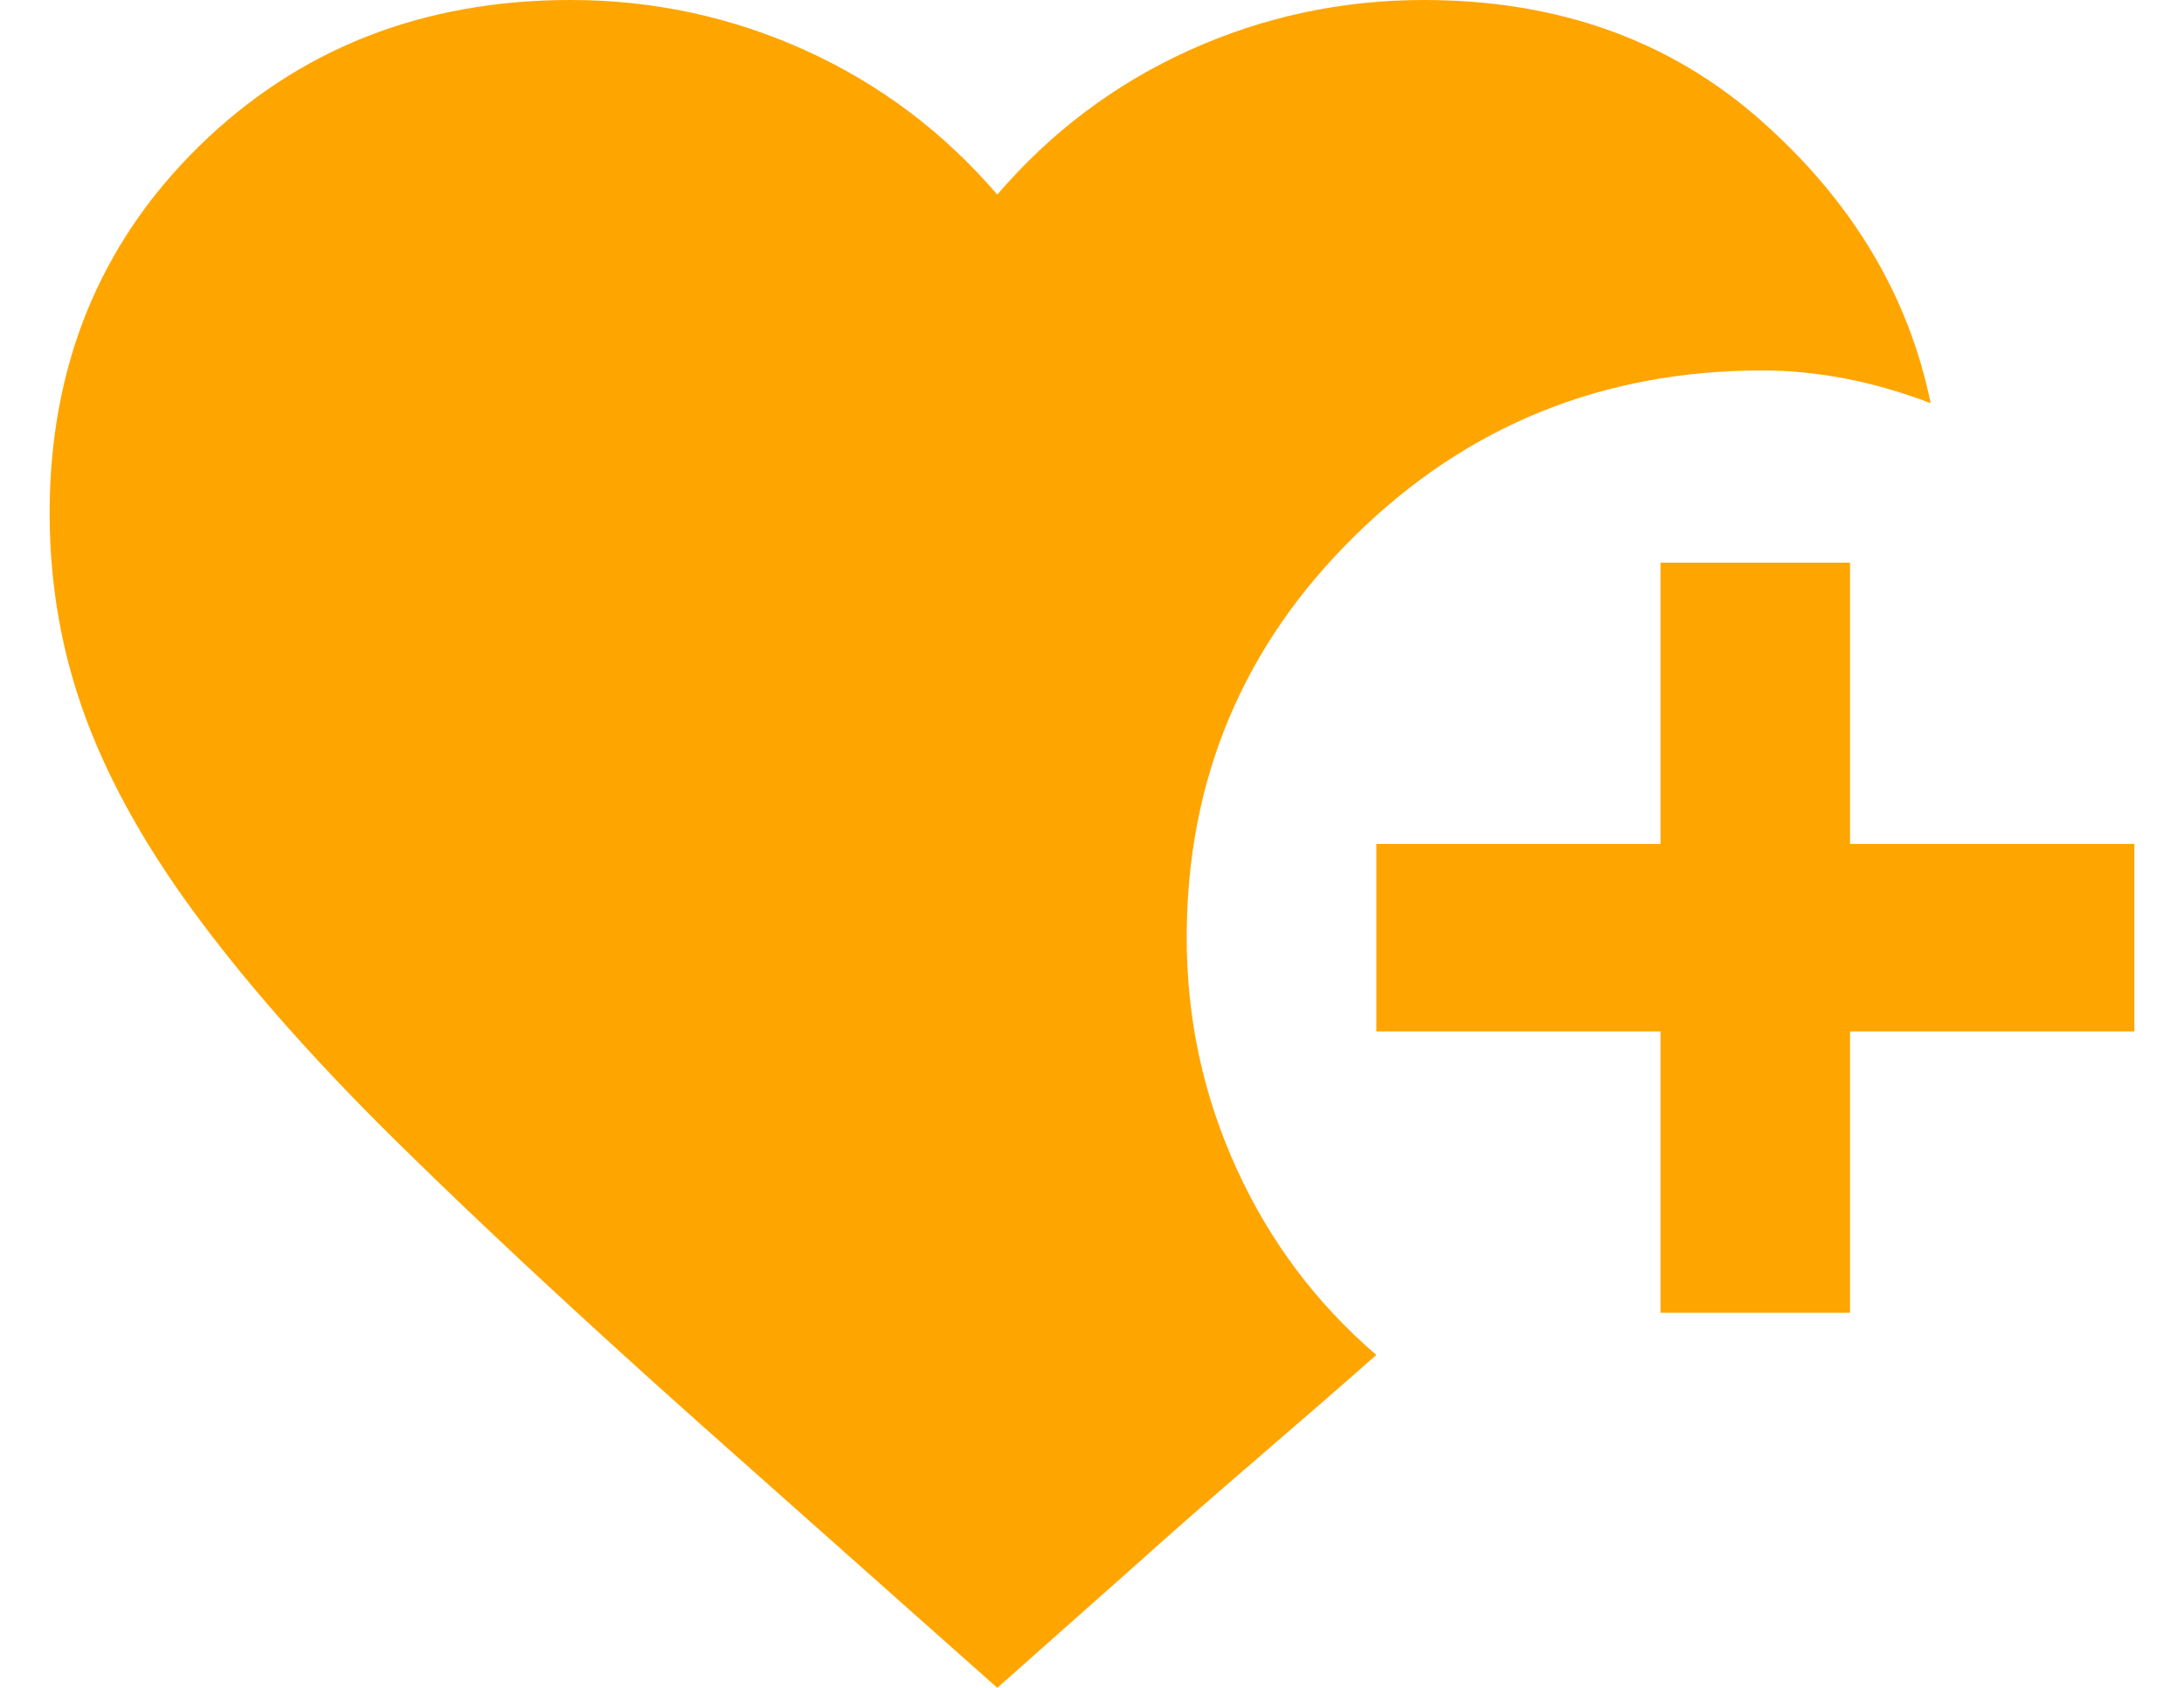 <svg width="22" height="17" viewBox="0 0 22 17" fill="none" xmlns="http://www.w3.org/2000/svg">
<path d="M16.727 13.222V10.389H13.864V8.5H16.727V5.667H18.636V8.5H21.5V10.389H18.636V13.222H16.727ZM10.046 17L7.015 14.308C5.869 13.285 4.887 12.372 4.068 11.569C3.248 10.767 2.572 10.011 2.04 9.303C1.506 8.594 1.117 7.91 0.87 7.249C0.623 6.588 0.5 5.895 0.5 5.171C0.5 3.691 1.001 2.459 2.003 1.475C3.006 0.492 4.255 0 5.75 0C6.577 0 7.365 0.169 8.113 0.507C8.86 0.846 9.505 1.33 10.046 1.96C10.586 1.33 11.231 0.846 11.978 0.507C12.726 0.169 13.514 0 14.341 0C15.693 0 16.826 0.405 17.741 1.216C18.656 2.026 19.225 2.975 19.448 4.061C19.161 3.951 18.875 3.868 18.589 3.813C18.302 3.758 18.024 3.731 17.753 3.731C16.147 3.731 14.778 4.285 13.649 5.395C12.519 6.505 11.954 7.855 11.954 9.444C11.954 10.263 12.122 11.038 12.456 11.77C12.79 12.502 13.259 13.128 13.864 13.647C13.561 13.915 13.168 14.257 12.682 14.675C12.197 15.092 11.78 15.457 11.43 15.772L10.046 17Z" fill="#FFA500"/>
</svg>
